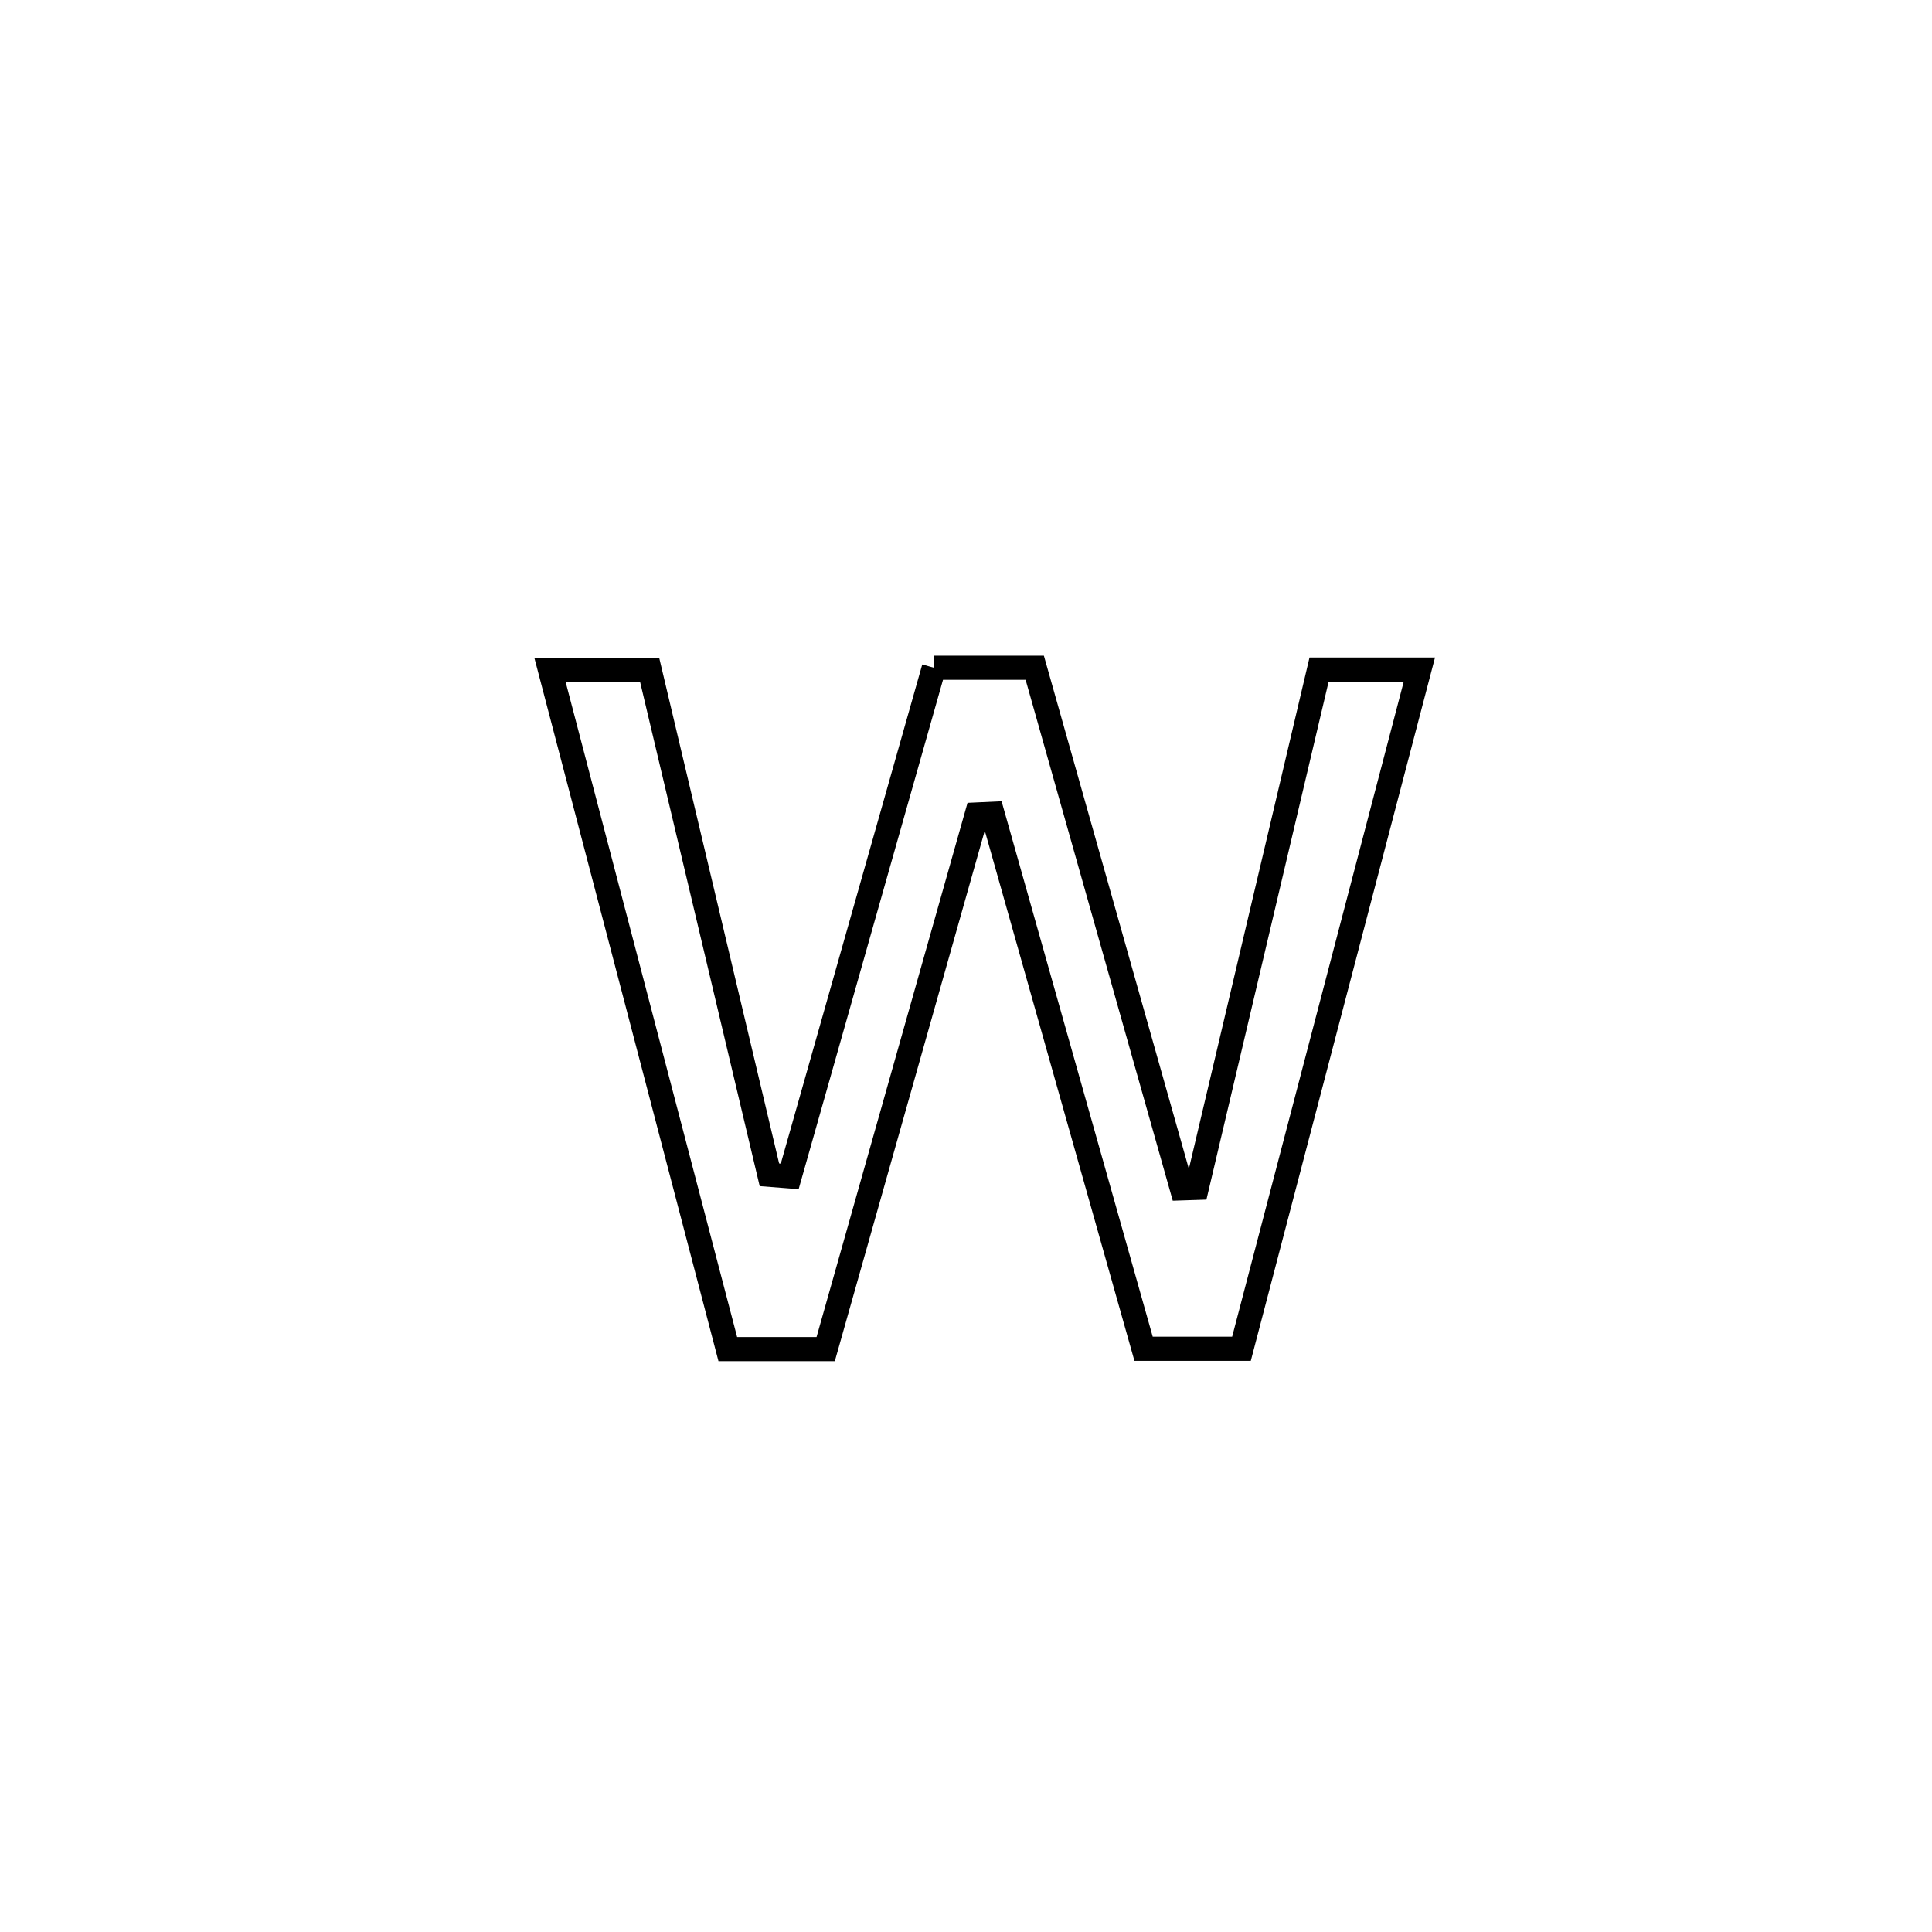<svg xmlns="http://www.w3.org/2000/svg" viewBox="0.0 0.0 24.0 24.0" height="200px" width="200px"><path fill="none" stroke="black" stroke-width=".3" stroke-opacity="1.0"  filling="0" d="M11.601 8.295 L11.601 8.295 C12.019 8.295 12.437 8.295 12.854 8.295 L12.854 8.295 C13.463 10.45 14.072 12.606 14.681 14.762 L14.681 14.762 C14.743 14.76 14.805 14.758 14.867 14.756 L14.867 14.756 C15.373 12.61 15.88 10.464 16.386 8.318 L16.386 8.318 C16.802 8.318 17.217 8.318 17.632 8.318 L17.632 8.318 C17.264 9.724 16.896 11.13 16.527 12.536 C16.159 13.942 15.79 15.348 15.422 16.755 L15.422 16.755 C15.017 16.755 14.611 16.755 14.206 16.755 L14.206 16.755 C13.581 14.539 12.955 12.324 12.33 10.109 L12.33 10.109 C12.265 10.112 12.199 10.115 12.134 10.118 L12.134 10.118 C11.509 12.332 10.883 14.545 10.257 16.759 L10.257 16.759 C9.852 16.759 9.446 16.759 9.041 16.759 L9.041 16.759 C8.673 15.353 8.305 13.946 7.937 12.54 C7.568 11.134 7.2 9.728 6.832 8.321 L6.832 8.321 C7.245 8.321 7.657 8.321 8.07 8.321 L8.07 8.321 C8.566 10.412 9.062 12.503 9.558 14.594 L9.558 14.594 C9.642 14.601 9.726 14.608 9.81 14.614 L9.81 14.614 C10.407 12.508 11.004 10.401 11.601 8.295 L11.601 8.295"></path></svg>